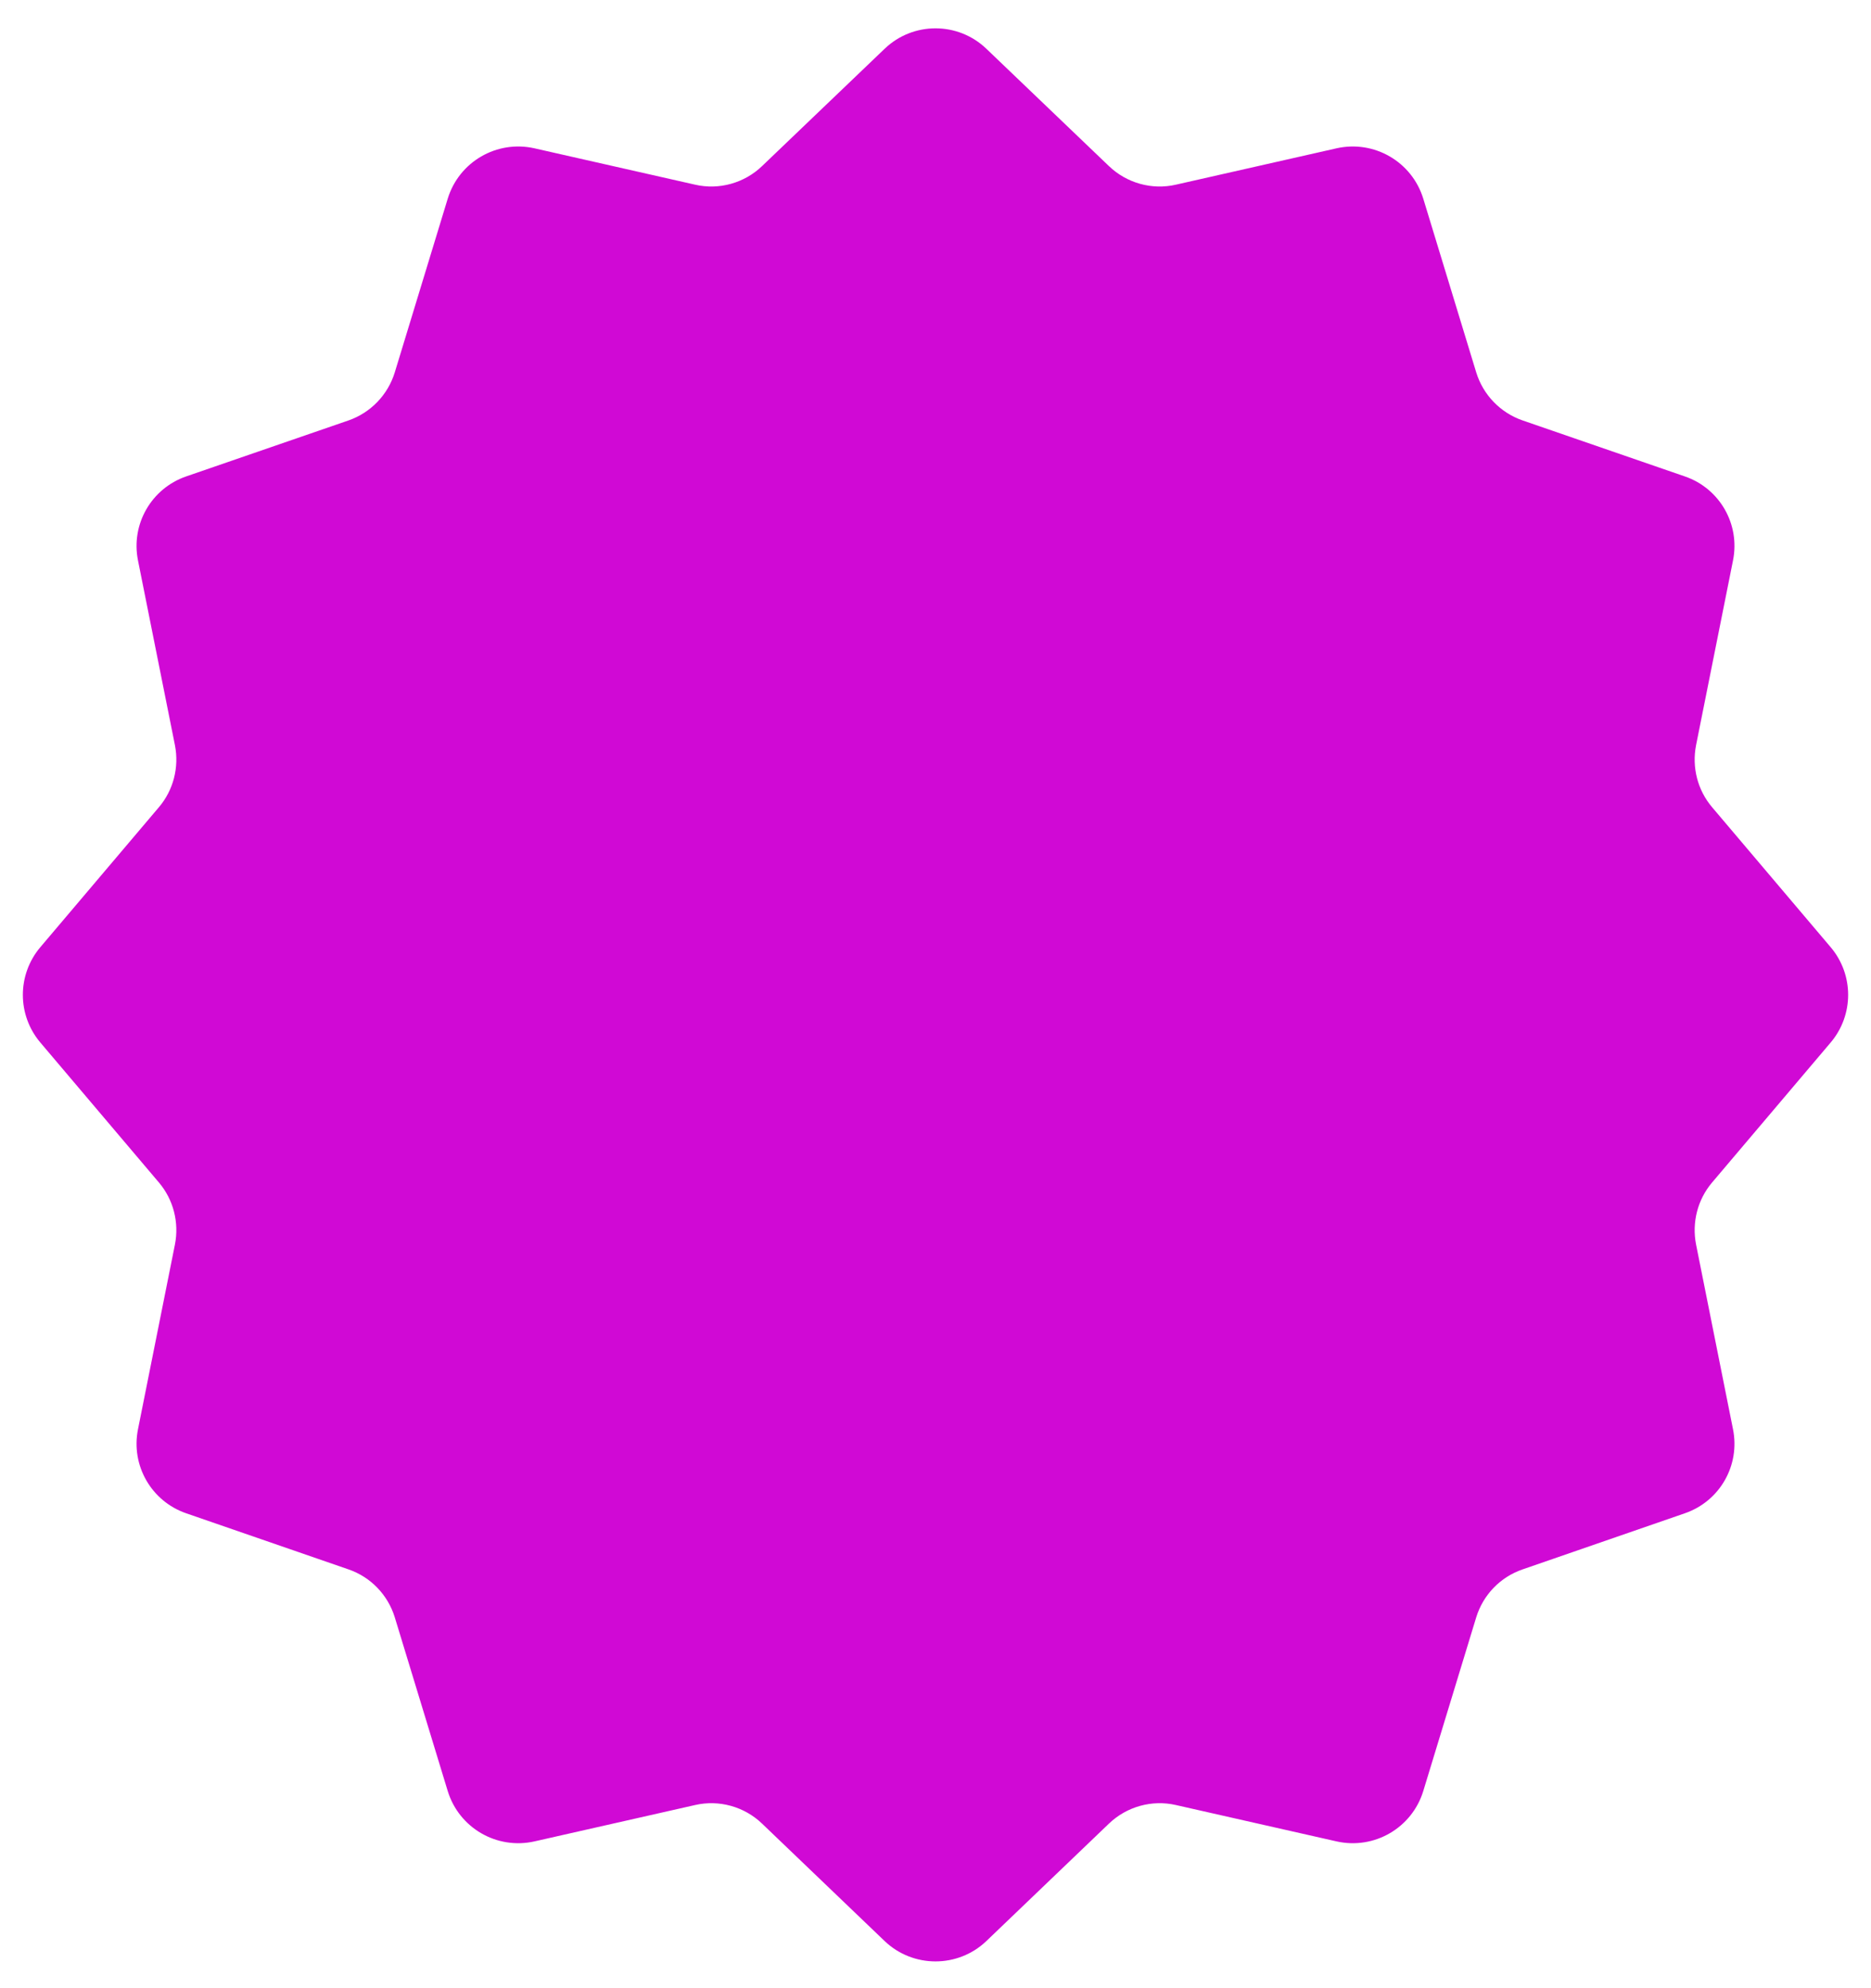 <svg width="16" height="17" viewBox="0 0 16 17" fill="none" xmlns="http://www.w3.org/2000/svg">
    <path
        d="M7.565 0.417C7.808 0.184 8.192 0.184 8.435 0.417L9.483 1.42C9.635 1.566 9.851 1.626 10.056 1.579L11.43 1.268C11.752 1.196 12.074 1.383 12.171 1.698L12.624 3.184C12.683 3.376 12.83 3.529 13.021 3.595L14.409 4.074C14.707 4.177 14.882 4.483 14.82 4.792L14.504 6.372C14.467 6.561 14.517 6.756 14.641 6.902L15.656 8.1C15.854 8.335 15.854 8.678 15.656 8.913L14.641 10.111C14.517 10.257 14.467 10.453 14.504 10.641L14.82 12.221C14.882 12.53 14.707 12.836 14.409 12.939L13.021 13.419C12.83 13.484 12.683 13.637 12.624 13.829L12.171 15.315C12.074 15.63 11.752 15.817 11.43 15.745L10.056 15.434C9.851 15.387 9.635 15.447 9.483 15.593L8.435 16.597C8.192 16.829 7.808 16.829 7.565 16.597L6.517 15.593C6.365 15.447 6.149 15.387 5.944 15.434L4.57 15.745C4.248 15.817 3.926 15.63 3.829 15.315L3.376 13.829C3.317 13.637 3.17 13.484 2.98 13.419L1.591 12.939C1.294 12.836 1.118 12.53 1.18 12.221L1.496 10.641C1.533 10.453 1.483 10.257 1.359 10.111L0.344 8.913C0.146 8.678 0.146 8.335 0.344 8.1L1.359 6.902C1.483 6.756 1.533 6.561 1.496 6.372L1.18 4.792C1.118 4.483 1.294 4.177 1.591 4.074L2.98 3.595C3.17 3.529 3.317 3.376 3.376 3.184L3.829 1.698C3.926 1.383 4.248 1.196 4.57 1.268L5.944 1.579C6.149 1.626 6.365 1.566 6.517 1.42L7.565 0.417Z"
        fill="#D009D5" />
</svg>
    